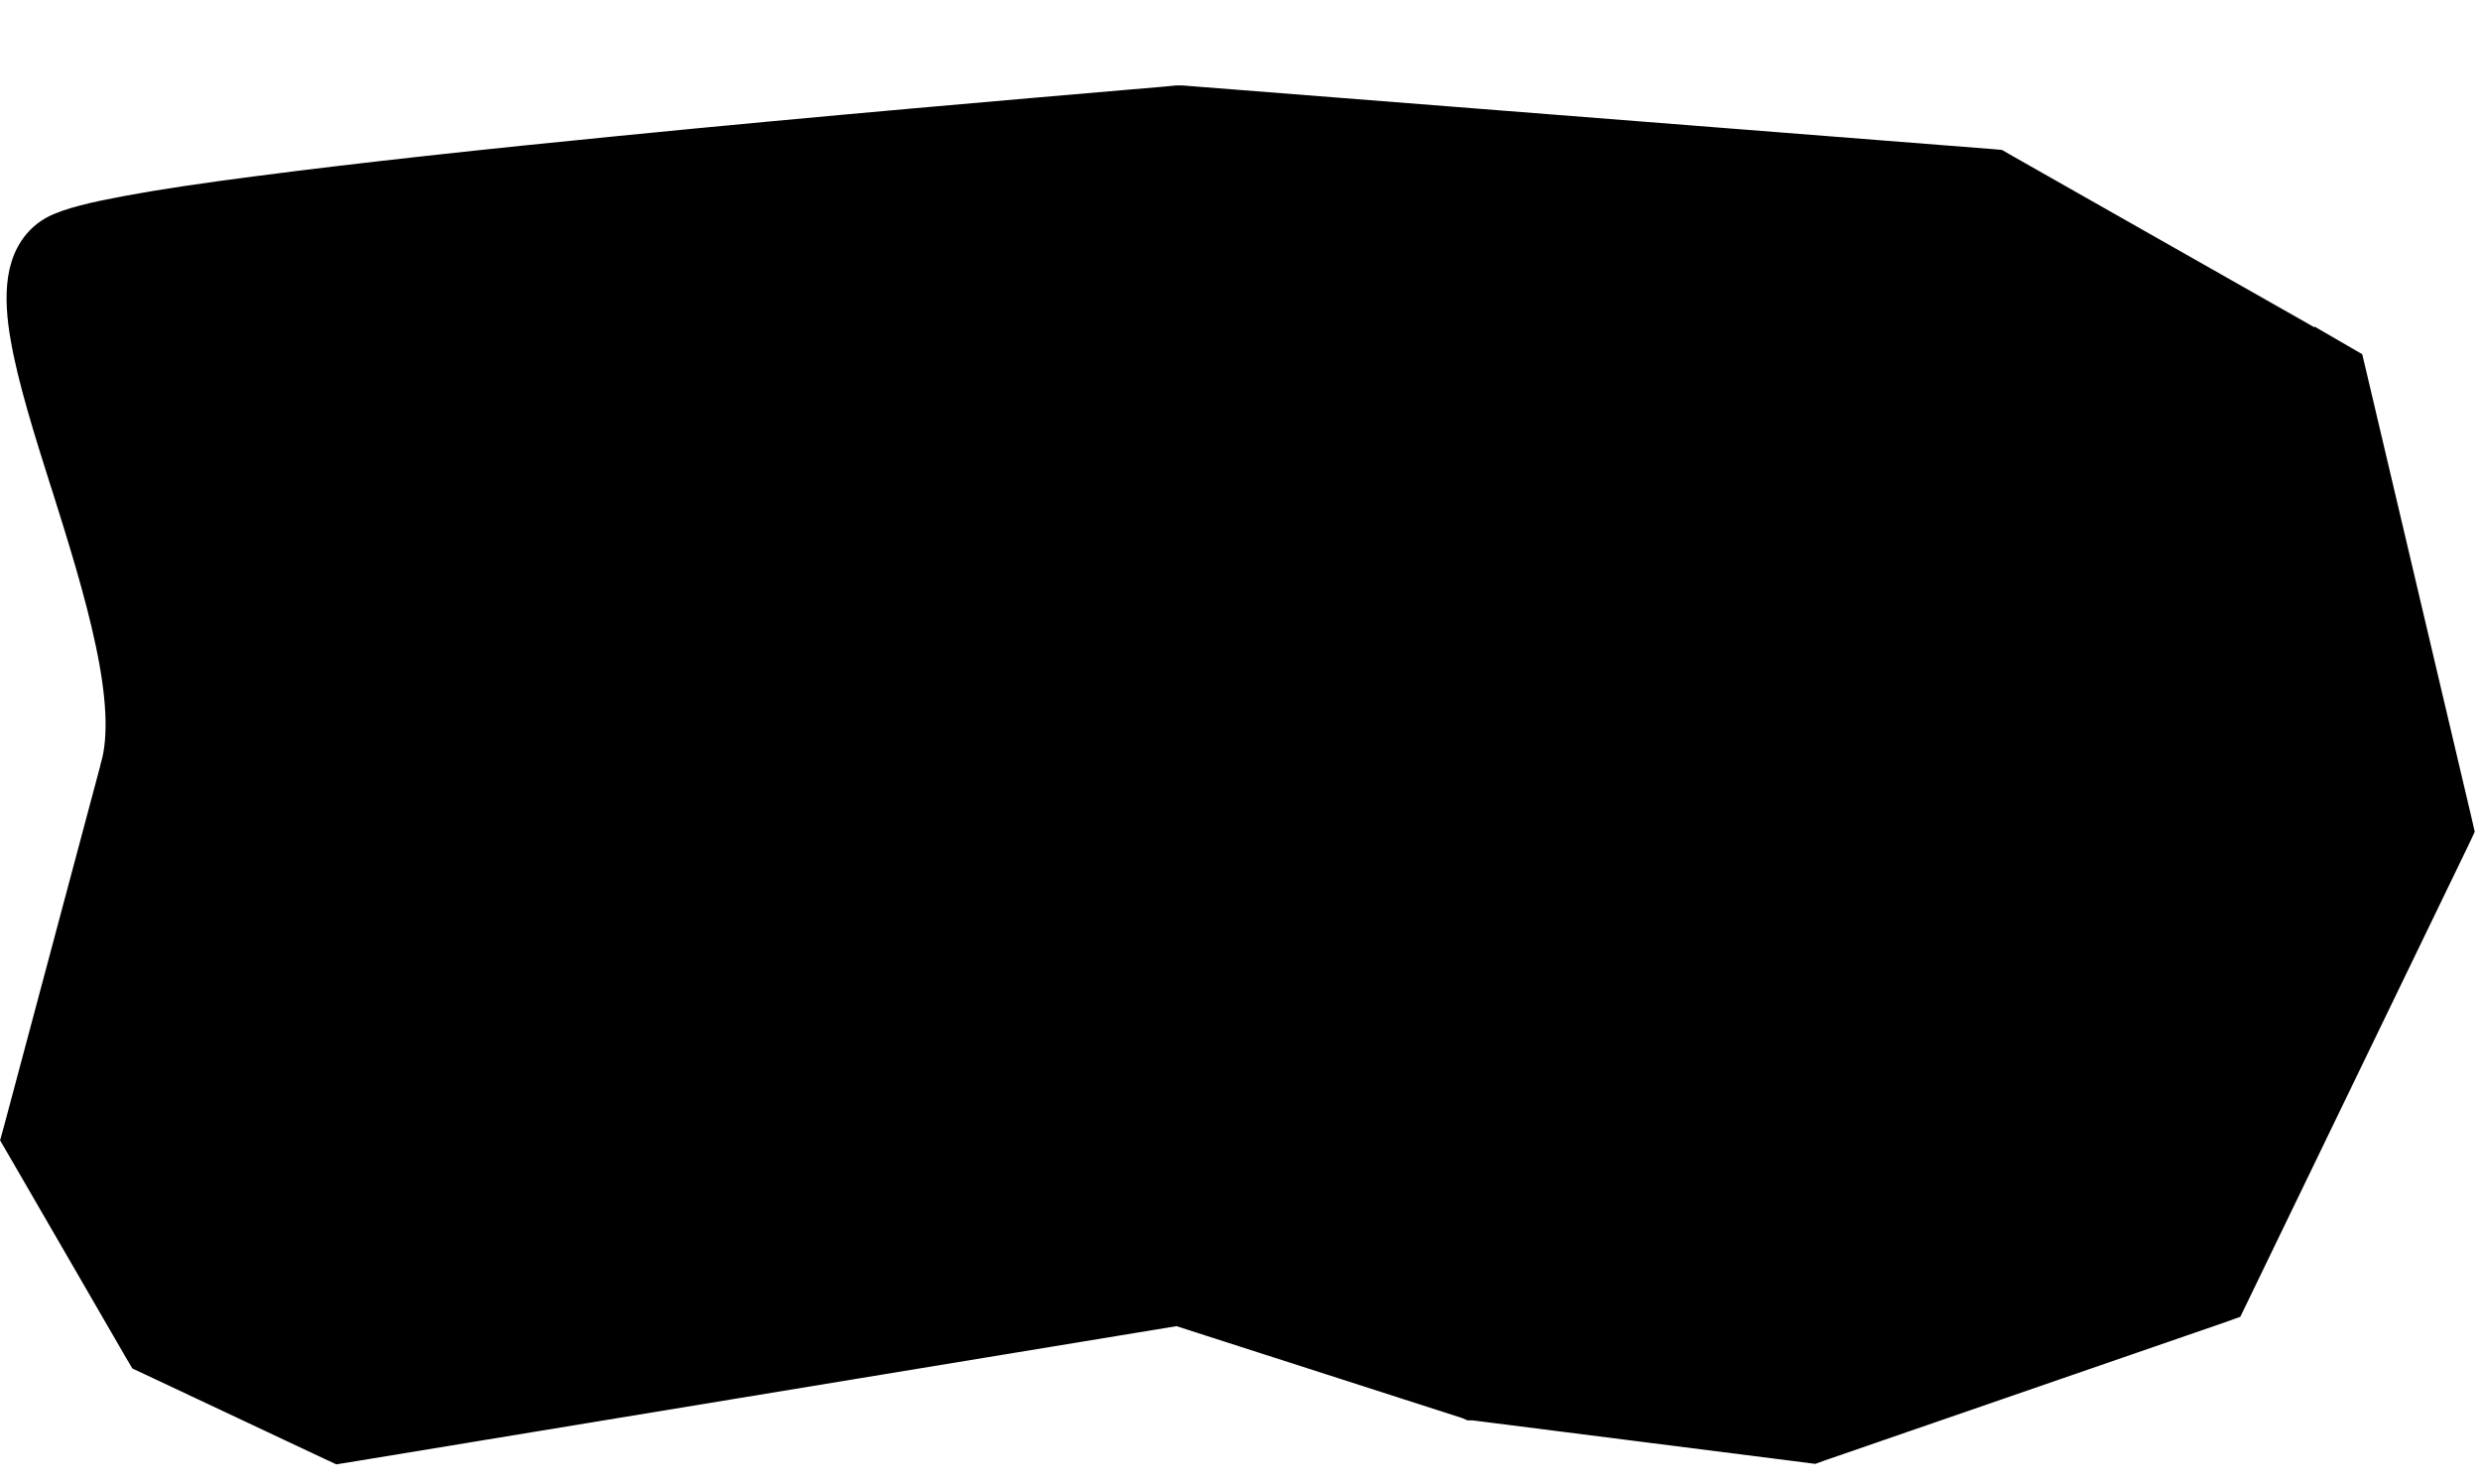 <svg width="117" height="70" viewBox="0 0 117 70" fill="none" xmlns="http://www.w3.org/2000/svg">
<g filter="url(#filter0_d_717_1178)">
<path d="M114.65 35.01L109.7 14.01L93.84 5.01L55.65 2.01C52.02 2.34 6.72 6.01 3.15 8.01C-0.42 10.01 8.67 25.51 6.69 32.51L2.15 49.51L7.65 59.01L16.15 63.01L55.65 56.51L69.65 61.01L85.42 63.01L104.25 56.51L114.65 35.01Z" fill="#807555" stroke="#4E3C22" style="fill:#807555;fill:color(display-p3 0.502 0.459 0.333);fill-opacity:1;stroke:#4E3C22;stroke:color(display-p3 0.306 0.235 0.133);stroke-opacity:1;" stroke-width="2" stroke-miterlimit="10"/>
<path d="M110.19 13.14L110.57 13.36L110.67 13.78L115.62 34.78L115.7 35.13L115.55 35.45L105.15 56.95L104.97 57.32L104.58 57.46L85.75 63.96L85.53 64.04L85.3 64.01L69.53 62.01H69.44L69.35 61.97L55.58 57.54L16.32 64L16.01 64.05L15.73 63.92L7.23 59.92L6.95 59.79L6.79 59.52L1.29 50.02L1.08 49.66L1.19 49.26L5.73 32.26V32.25C6.16 30.75 6.01 28.67 5.49 26.23C4.98 23.82 4.16 21.21 3.37 18.7L3.35 18.65C2.57 16.19 1.82 13.79 1.49 11.88C1.32 10.92 1.25 10 1.37 9.21C1.49 8.41 1.85 7.61 2.66 7.15C3.01 6.96 3.5 6.8 4.04 6.66C4.6 6.51 5.3 6.37 6.1 6.22C7.71 5.92 9.81 5.61 12.22 5.3C17.04 4.67 23.16 4.01 29.28 3.41C38.95 2.45 48.64 1.63 53.16 1.24C54.35 1.14 55.19 1.07 55.56 1.03H55.64H55.73L93.92 4.03L94.14 4.05L94.33 4.16L110.19 13.16V13.14Z" fill="#807555" stroke="#4E3C22" style="fill:#807555;fill:color(display-p3 0.502 0.459 0.333);fill-opacity:1;stroke:#4E3C22;stroke:color(display-p3 0.306 0.235 0.133);stroke-opacity:1;" stroke-width="2" stroke-miterlimit="10"/>
</g>
<defs>
<filter id="filter0_d_717_1178" x="0.004" y="0.03" width="116.747" height="69.056" filterUnits="userSpaceOnUse" color-interpolation-filters="sRGB">
<feFlood flood-opacity="0" result="BackgroundImageFix"/>
<feColorMatrix in="SourceAlpha" type="matrix" values="0 0 0 0 0 0 0 0 0 0 0 0 0 0 0 0 0 0 127 0" result="hardAlpha"/>
<feOffset dy="4"/>
<feColorMatrix type="matrix" values="0 0 0 0 0.388 0 0 0 0 0.302 0 0 0 0 0.184 0 0 0 1 0"/>
<feBlend mode="normal" in2="BackgroundImageFix" result="effect1_dropShadow_717_1178"/>
<feBlend mode="normal" in="SourceGraphic" in2="effect1_dropShadow_717_1178" result="shape"/>
</filter>
</defs>
</svg>
